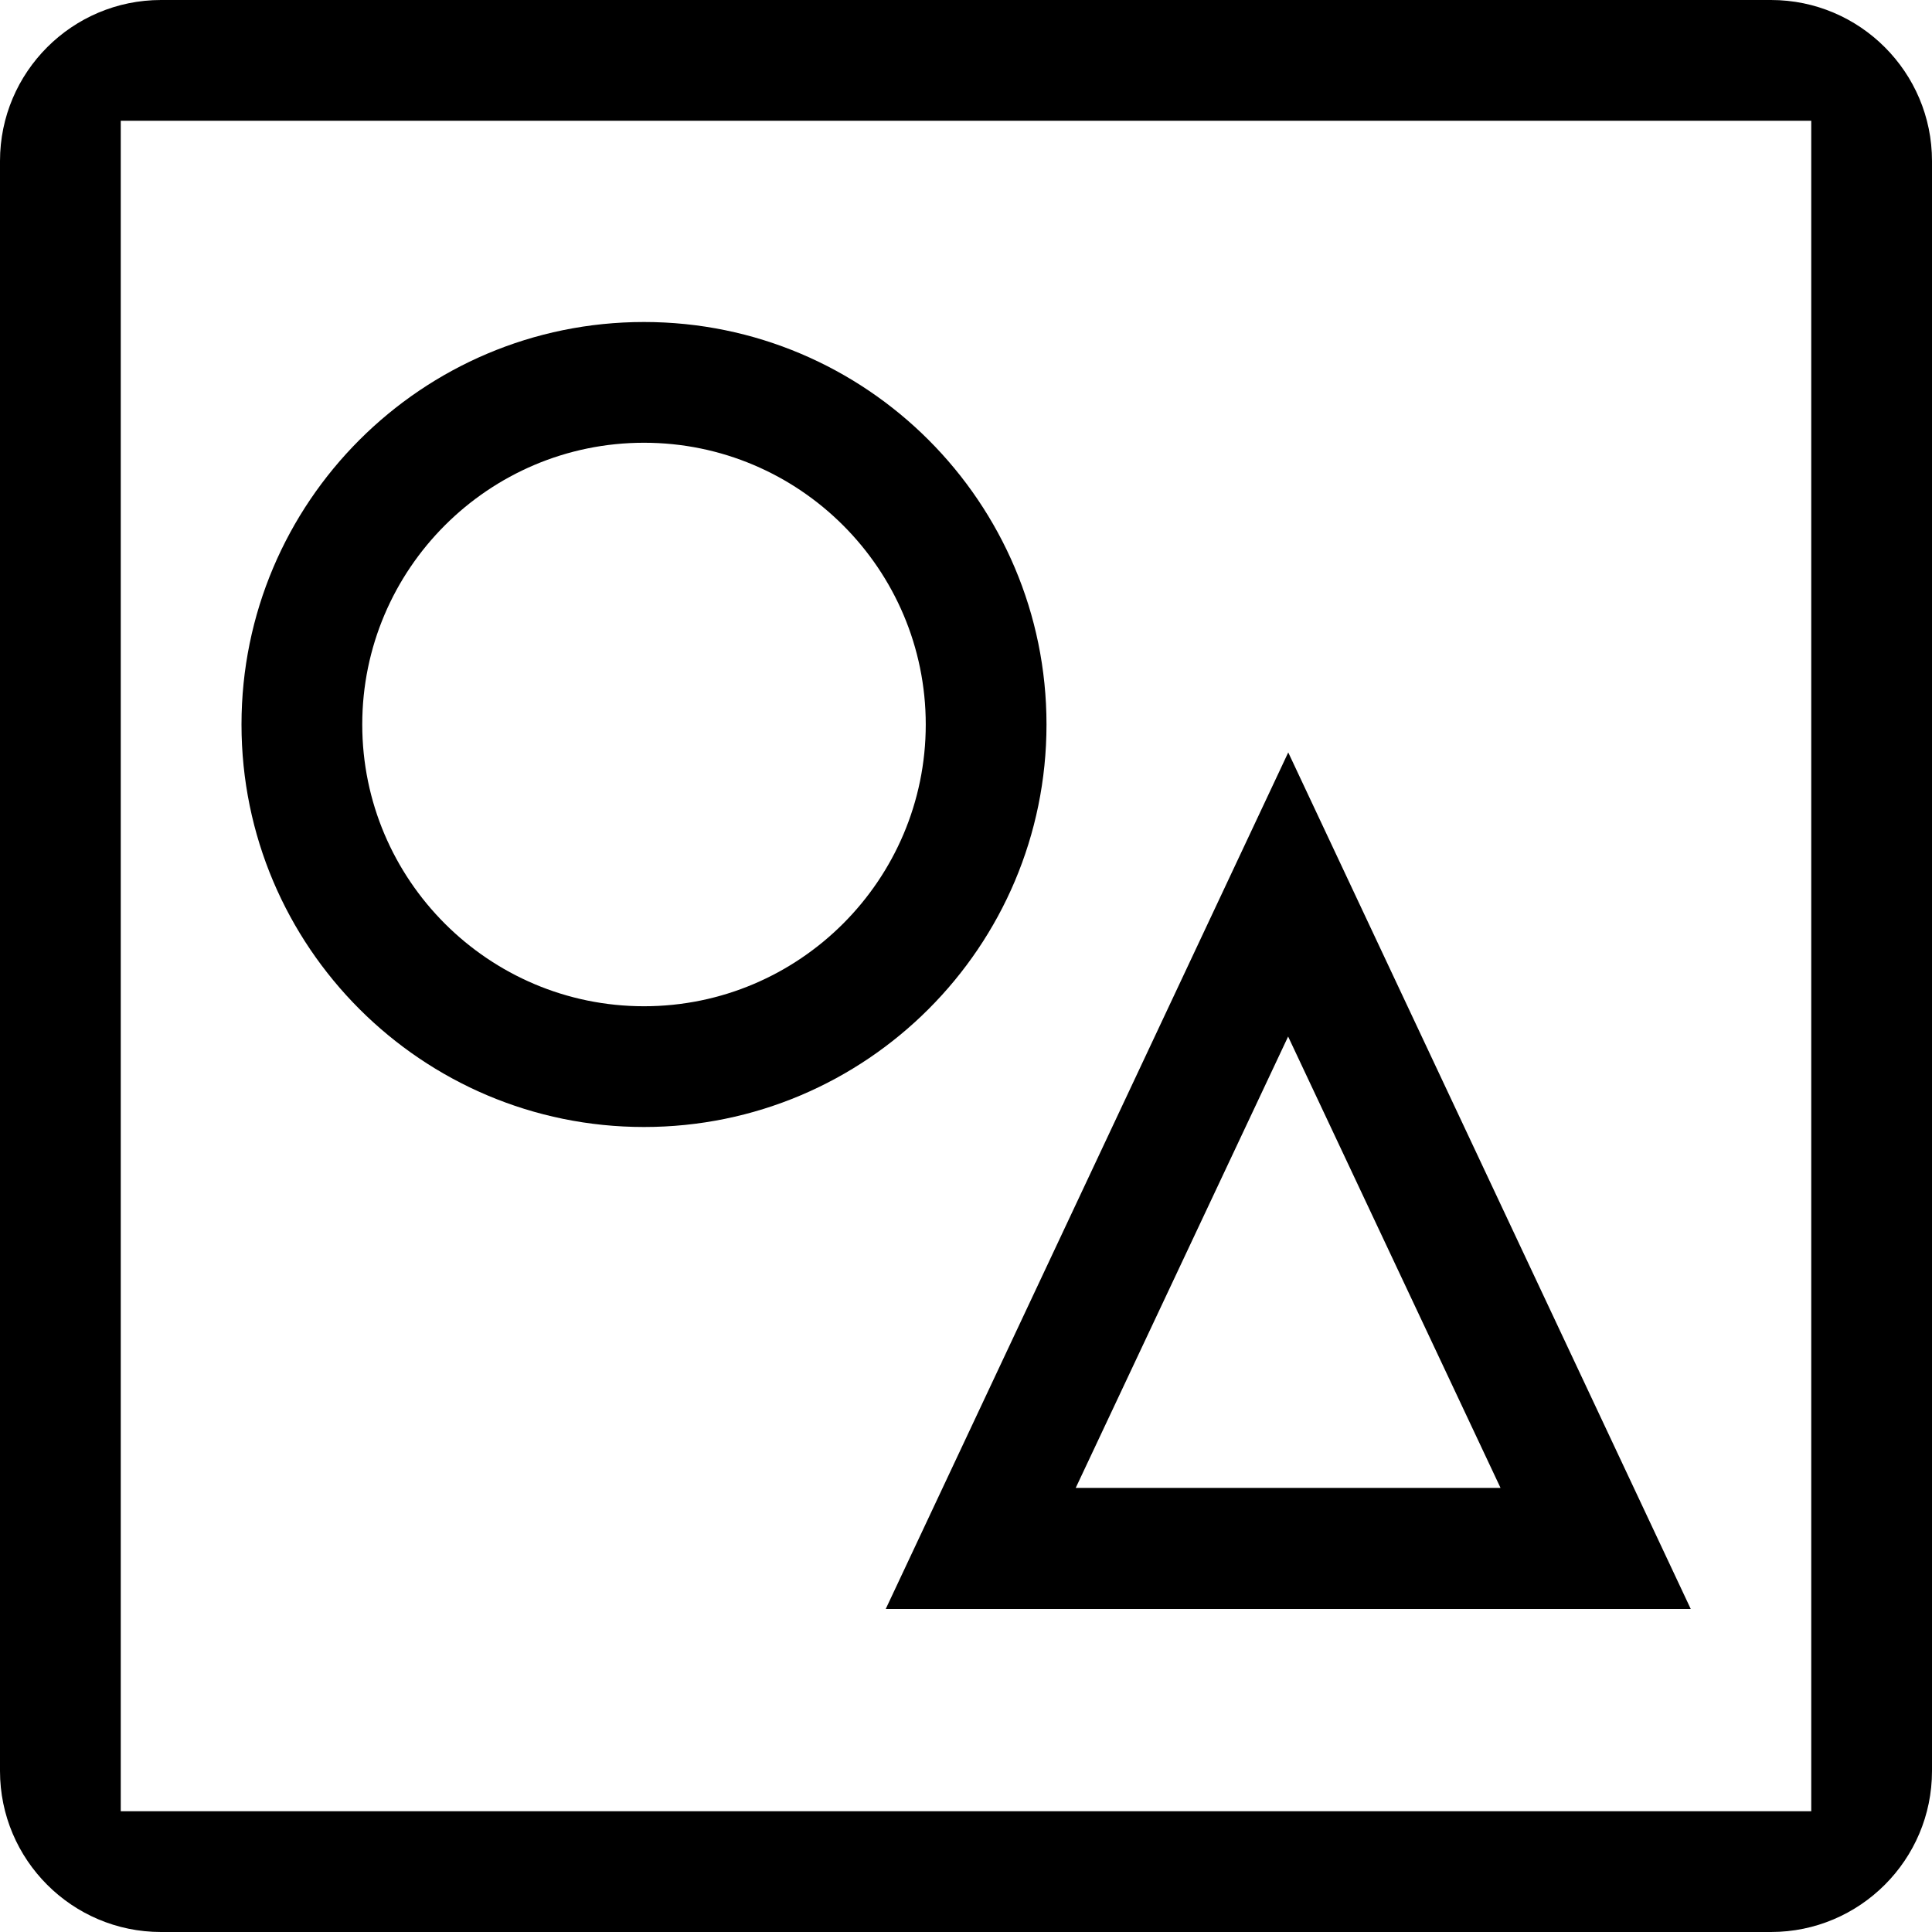 <svg width="24" height="24" viewBox="0 0 24 24" fill="none" xmlns="http://www.w3.org/2000/svg">
<g clip-path="url(#clip0_15805_64192)">
<path d="M16 12.873L18.64 18.483H13.363L16.003 12.873M16.003 9.347L11.003 19.987H21.003L16.003 9.347Z" fill="black"/>
<path d="M22 0H2C0.897 0 0 0.897 0 2V22C0 23.103 0.897 24 2 24H22C23.103 24 24 23.103 24 22V2C24 0.897 23.103 0 22 0ZM22.5 22.5H1.5V1.5H22.5V22.5Z" fill="black"/>
<path d="M8 5.5C9.93 5.5 11.5 7.07 11.5 9C11.5 10.93 9.93 12.5 8 12.5C6.07 12.5 4.5 10.93 4.5 9C4.5 7.07 6.07 5.5 8 5.5ZM8 4C5.24 4 3 6.24 3 9C3 11.76 5.24 14 8 14C10.76 14 13 11.76 13 9C13 6.24 10.76 4 8 4Z" fill="black"/>
</g>
<defs>
<clipPath id="clip0_15805_64192">
<rect width="24" height="24" fill="white"/>
</clipPath>
</defs>
</svg>
